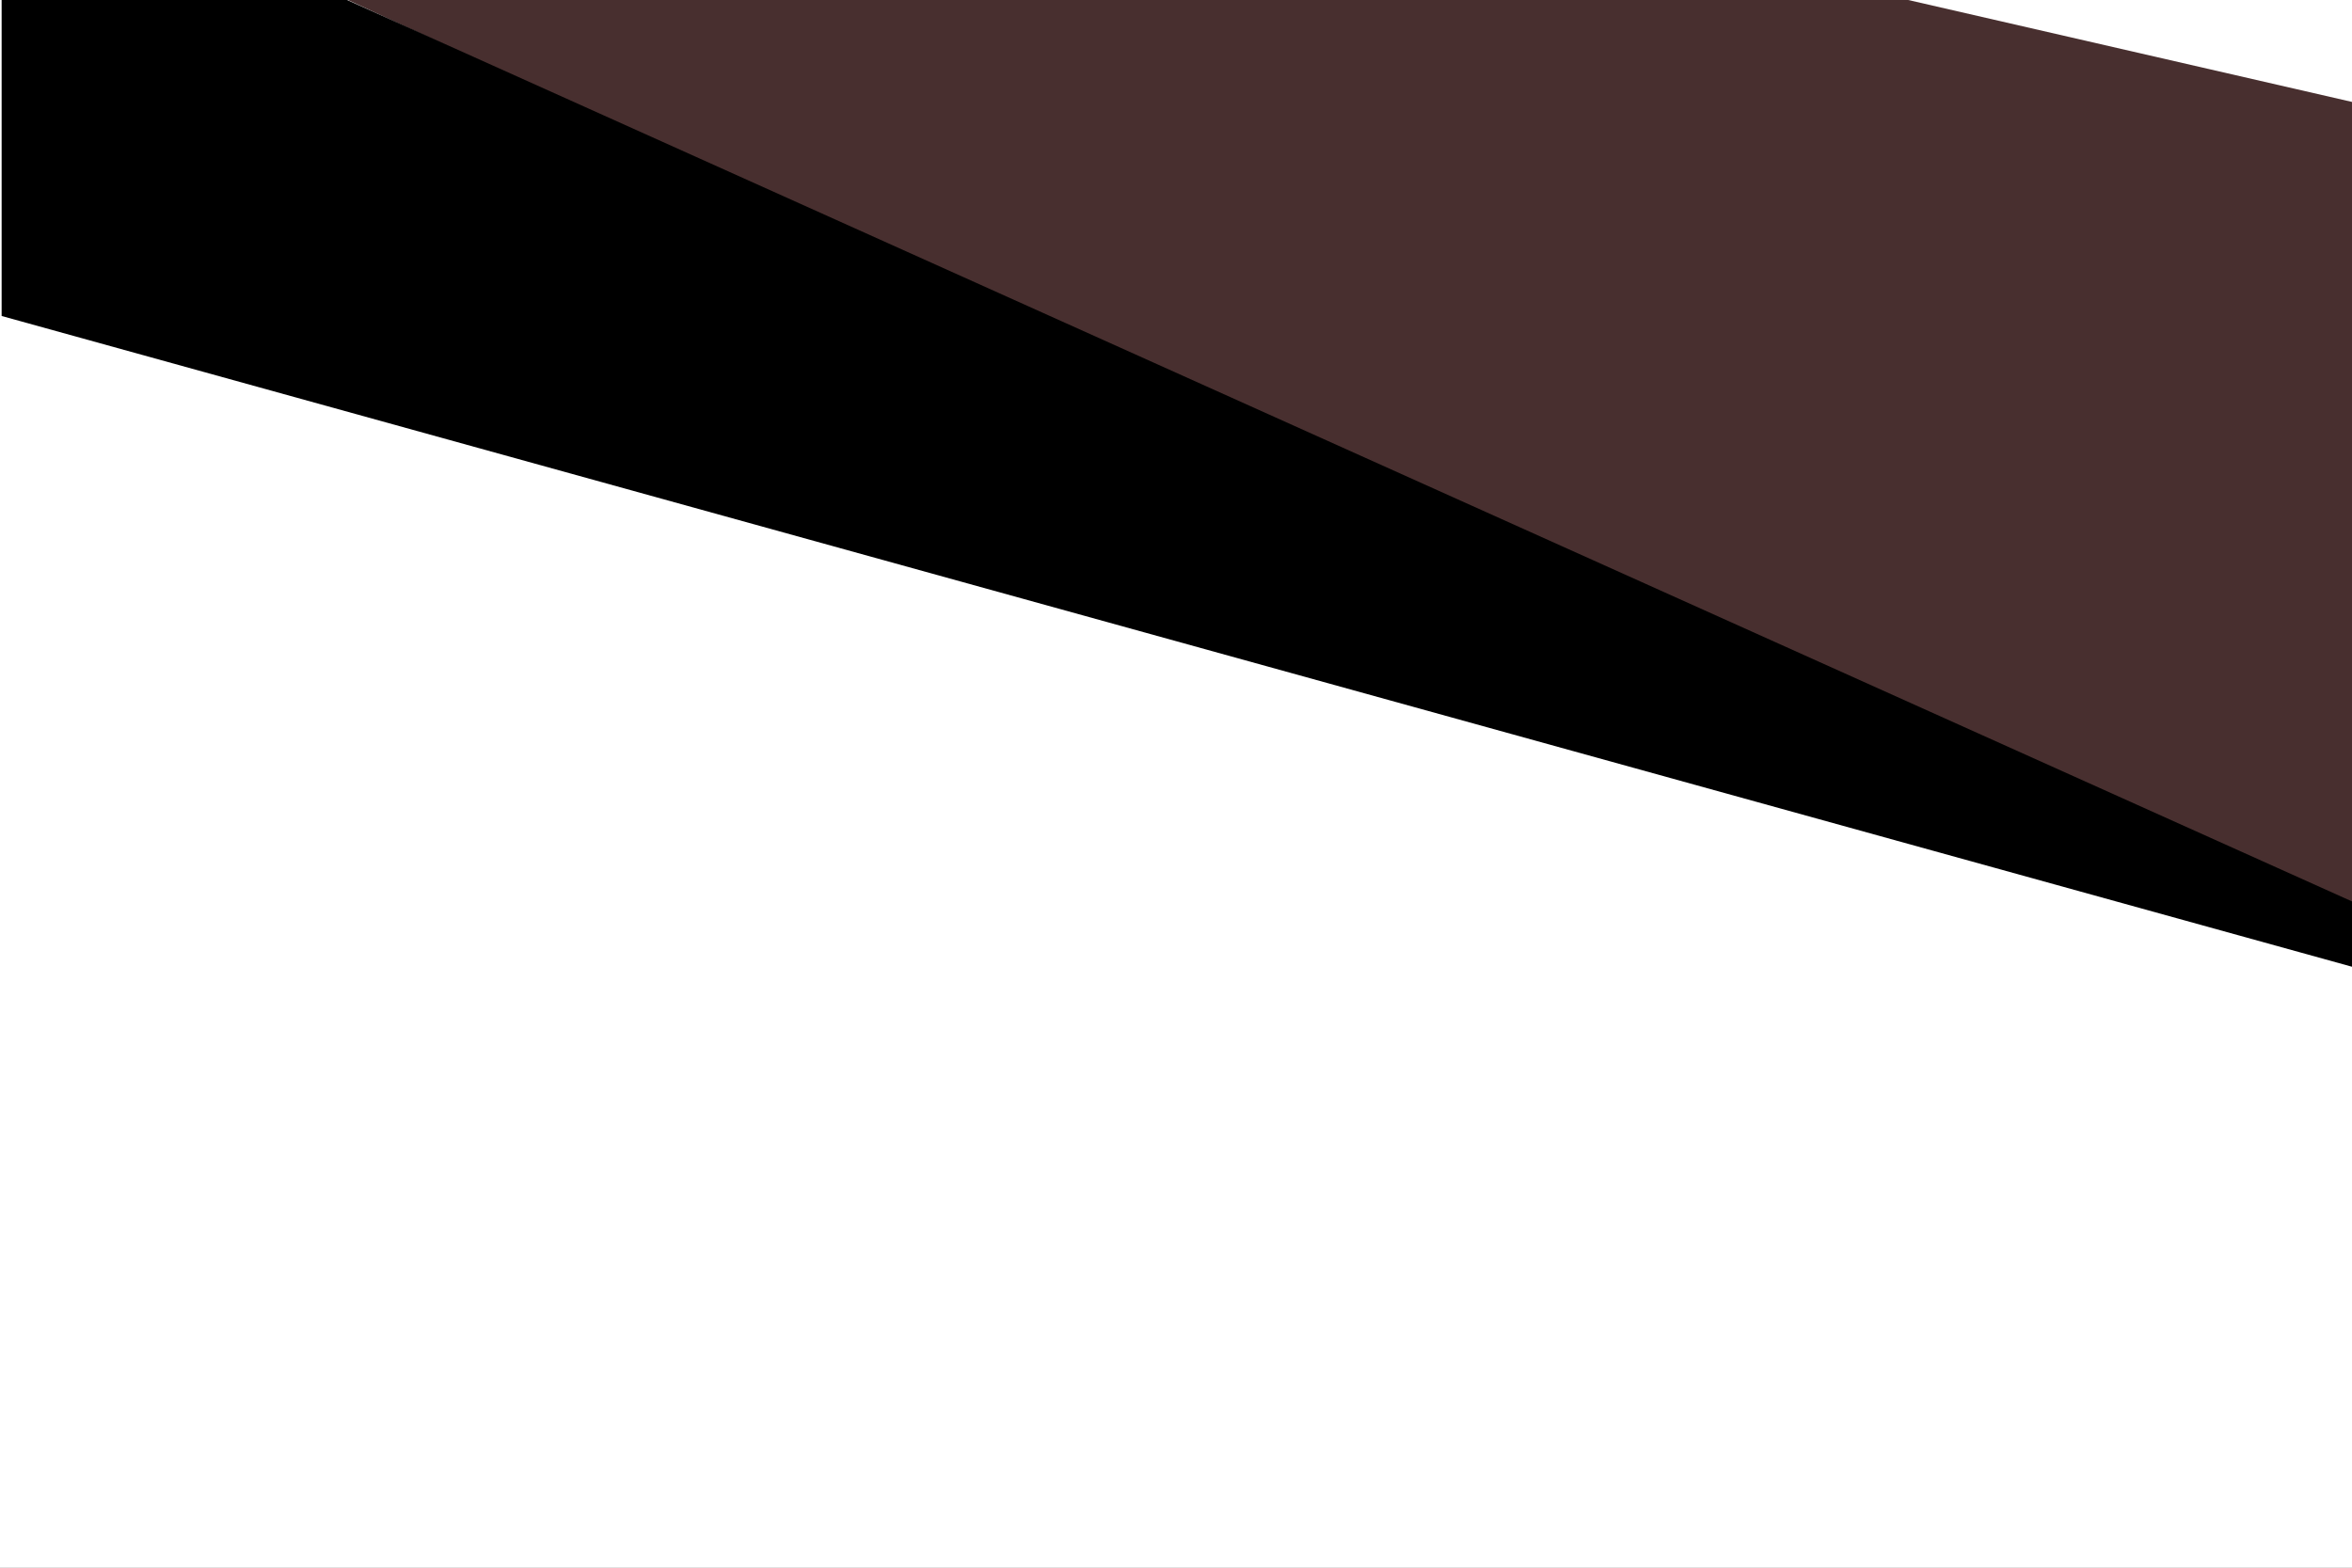 <svg width="1440" height="960" viewBox="0 0 1440 960" fill="none" xmlns="http://www.w3.org/2000/svg">
<rect x="0" y="0" width="1440" height="960" fill="#808080" stroke="none"/>
<g clip-path="url(#clip0_0_4)">
<rect width="1440" height="960" fill="white"/>
<path d="M1496 592L213 0H1168.3L1496 75.277V592Z" fill="#482F2F"/>
<path d="M1 0H212.5L1440 552V592L1 193.5V0Z" fill="black"/>
</g>
<defs>
<clipPath id="clip0_0_4">
<rect width="1440" height="960" fill="white"/>
</clipPath>
</defs>
</svg>

